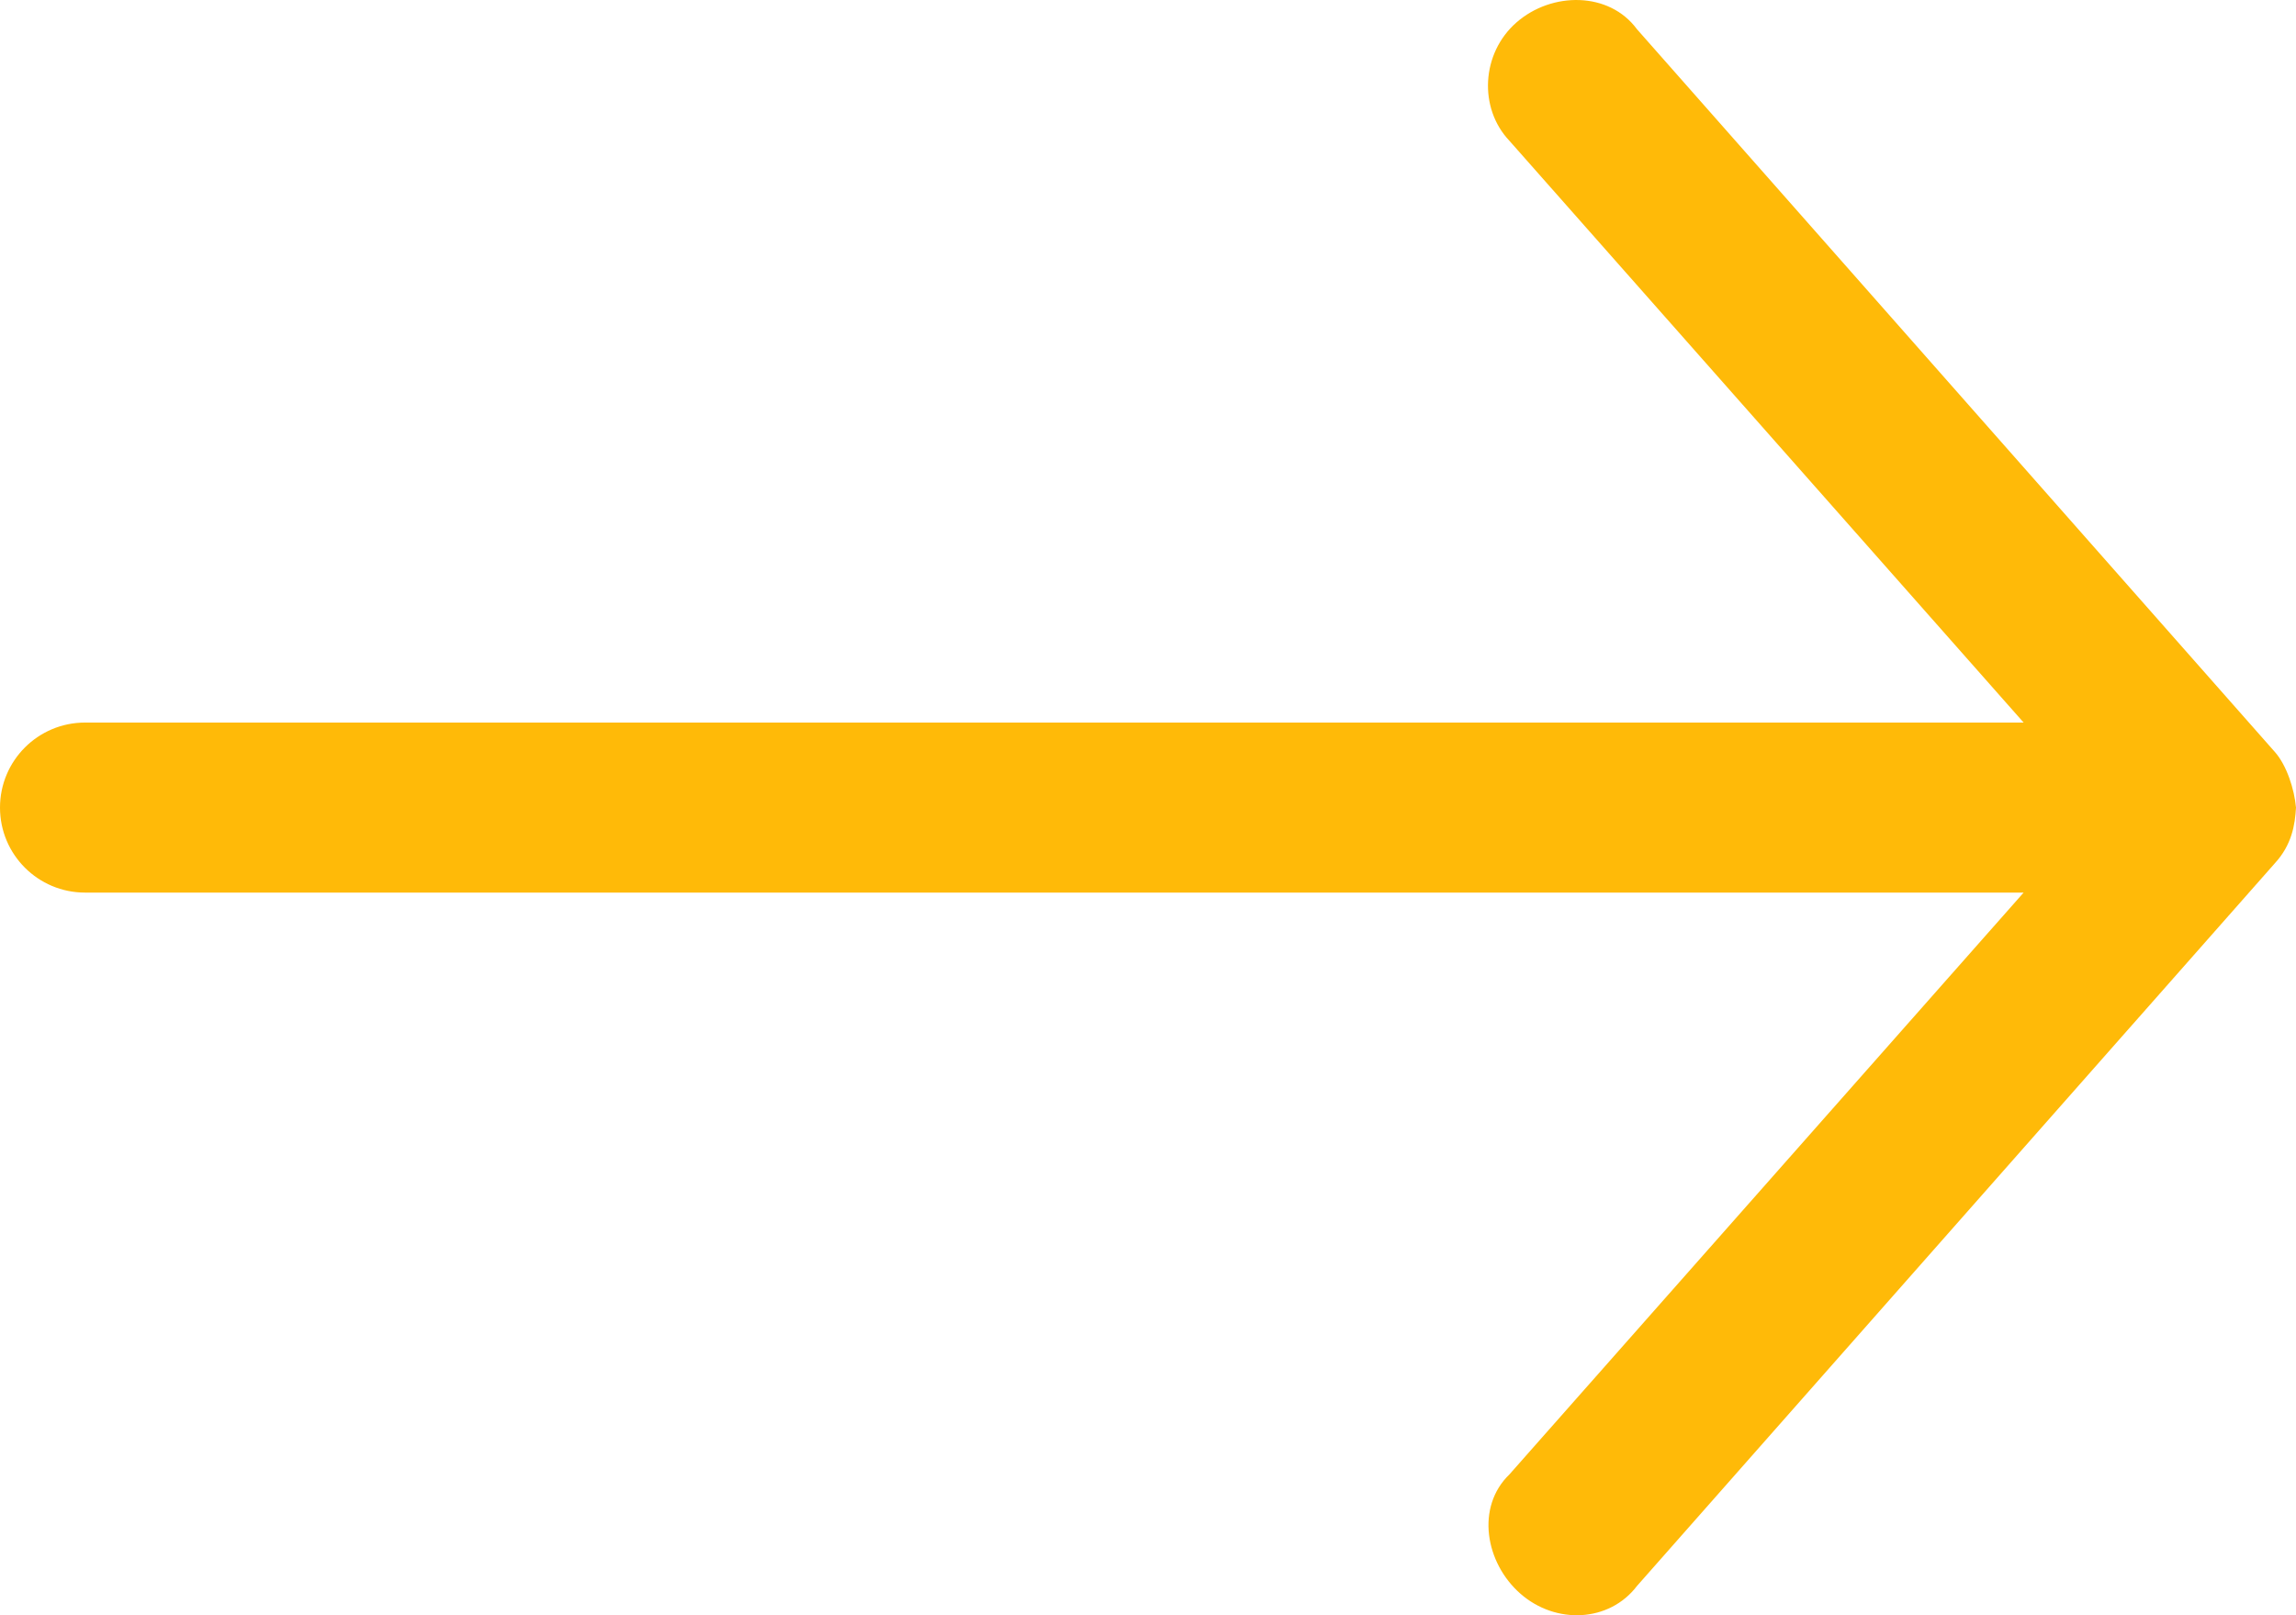 <svg width="54" height="38" viewBox="0 0 54 38" fill="none" xmlns="http://www.w3.org/2000/svg">
<path d="M54 18.999C53.962 18.574 53.784 18.006 53.5 17.687L38.5 0.687C37.846 -0.202 36.497 -0.199 35.666 0.528C34.836 1.254 34.773 2.545 35.5 3.312L47.594 16.999L2 16.999C0.895 16.999 -8.78831e-07 17.895 -8.30547e-07 18.999C-7.82264e-07 20.104 0.895 20.999 2 20.999L47.594 20.999L35.5 34.687C34.706 35.453 34.93 36.768 35.76 37.494C36.59 38.221 37.846 38.169 38.5 37.312L53.5 20.312C53.901 19.878 53.977 19.406 54 18.999Z" fill="#FFBA08"/>
</svg>

